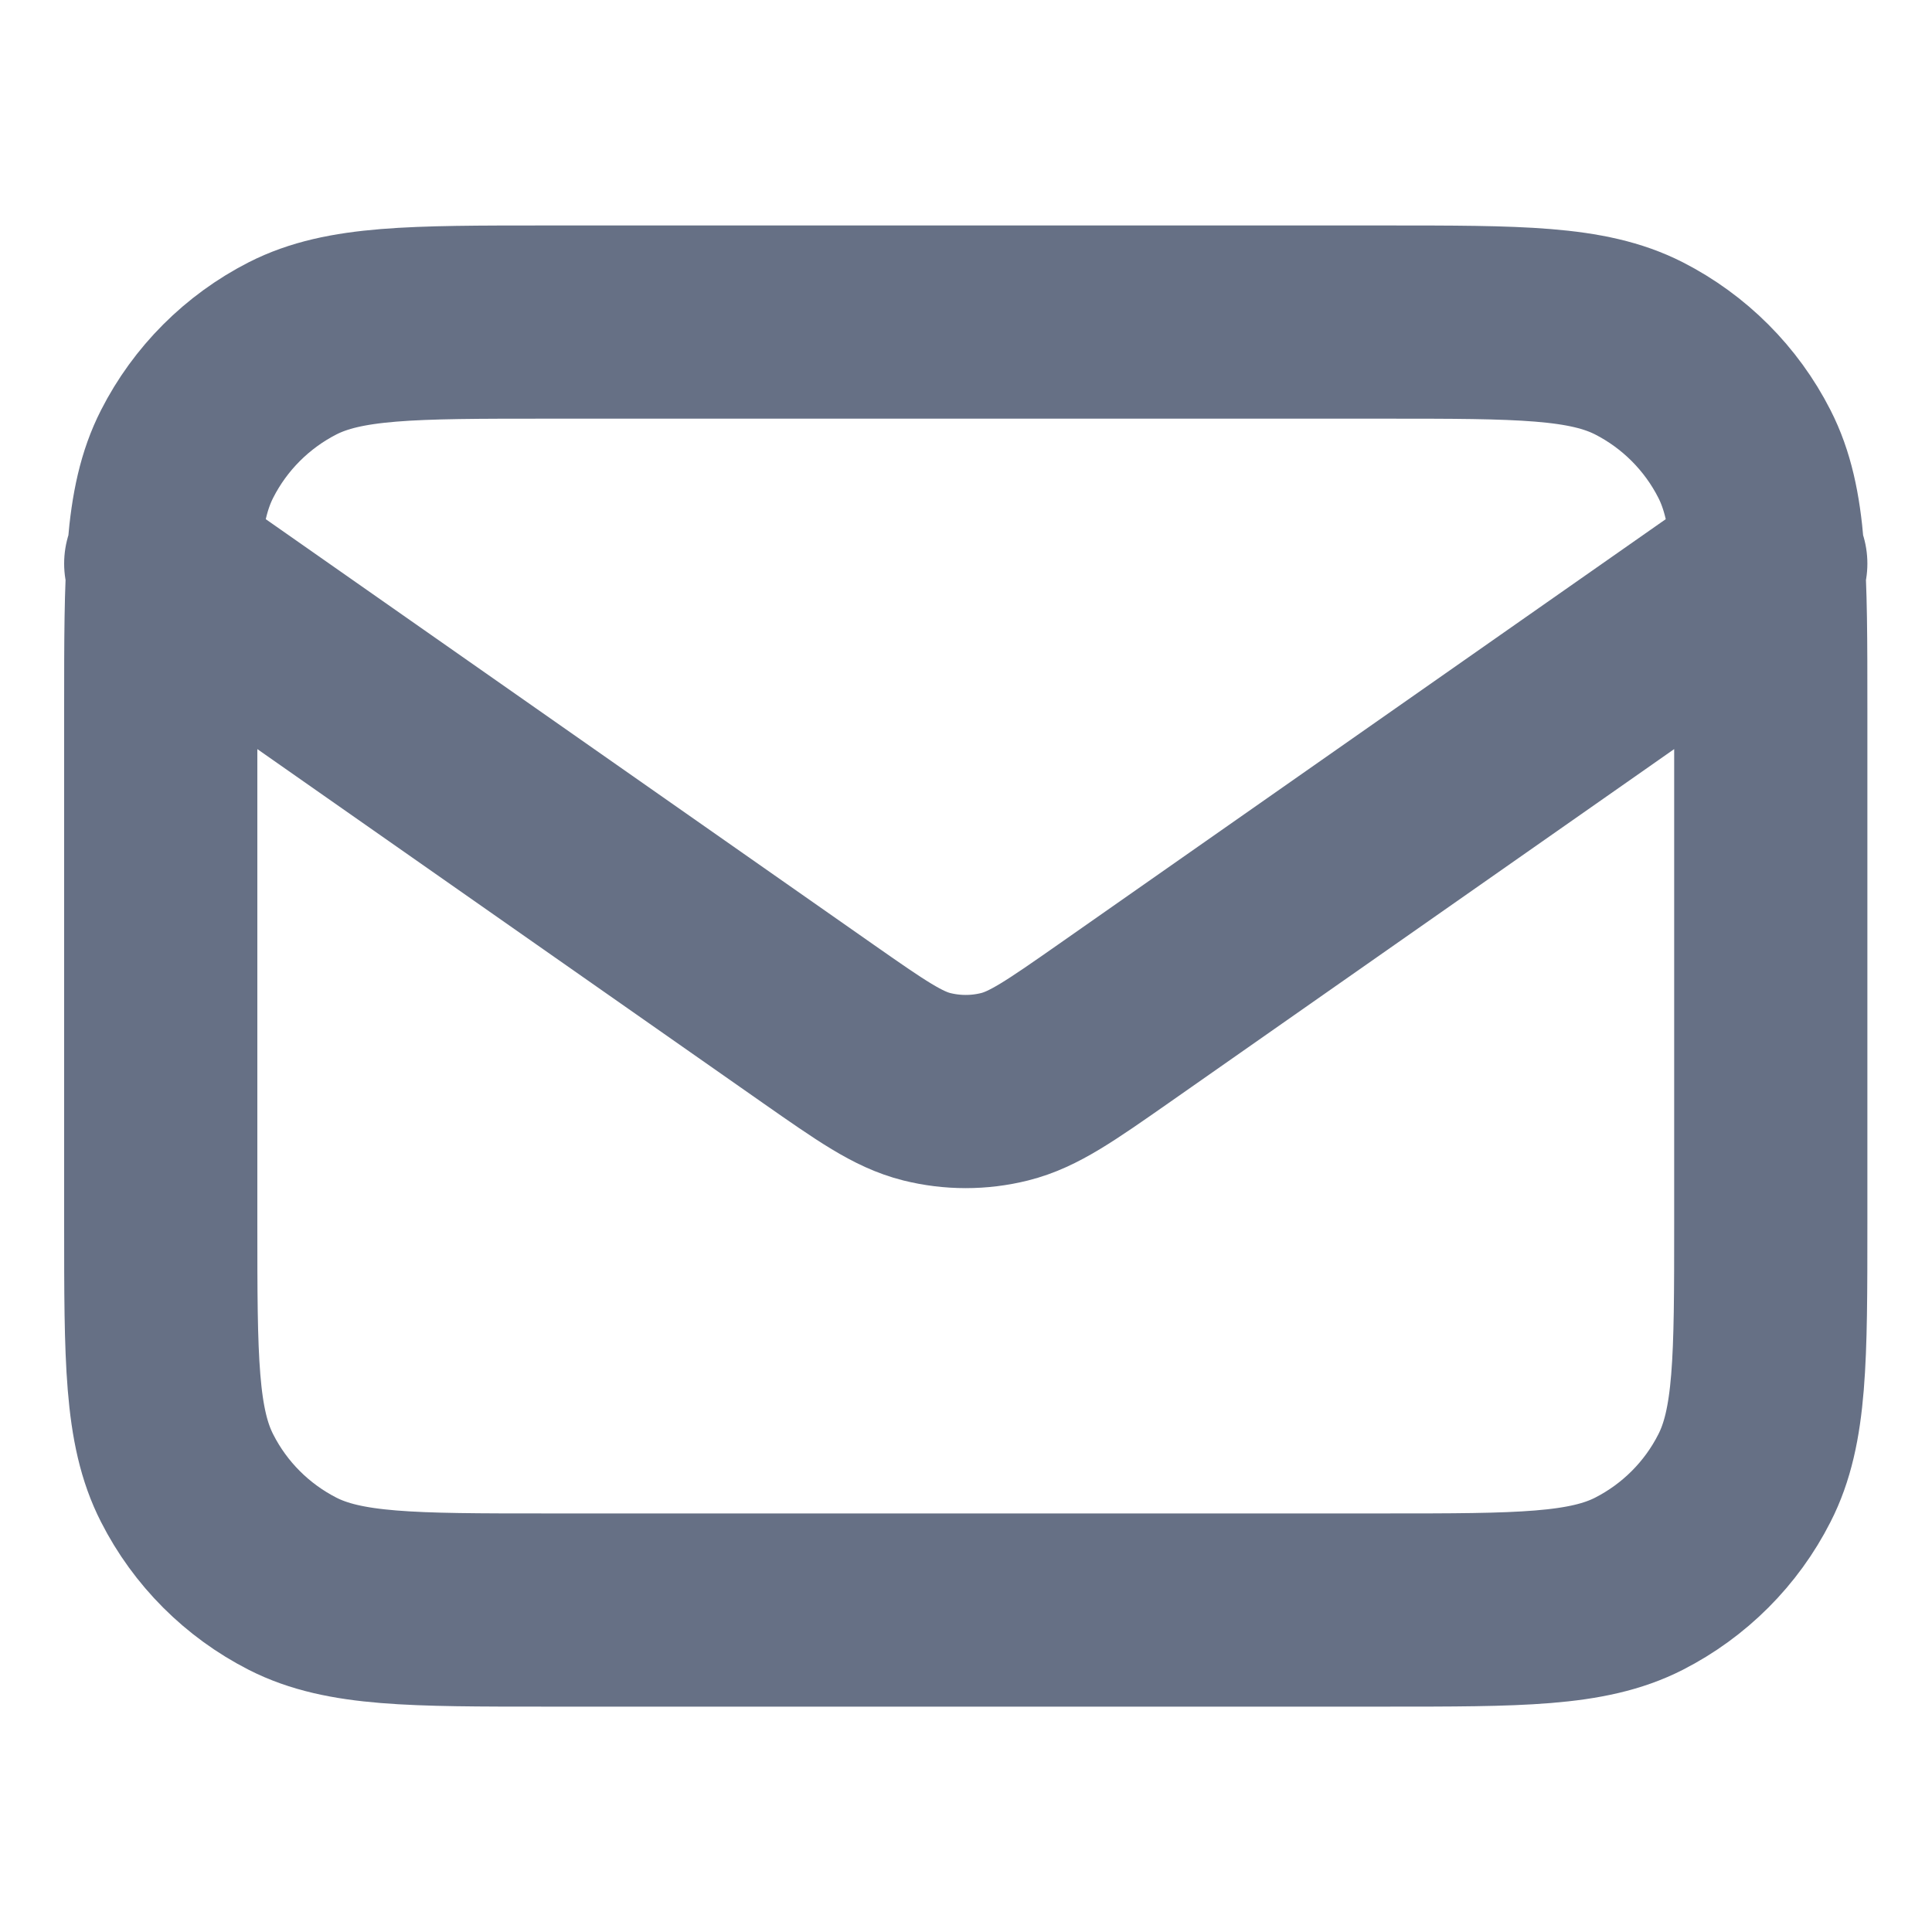 <svg width="20" height="20" viewBox="0 0 20 20" fill="none" xmlns="http://www.w3.org/2000/svg">
<g id="mail-01">
<path id="Icon" d="M1.664 5.834L8.468 10.597C9.019 10.982 9.295 11.175 9.594 11.25C9.859 11.316 10.136 11.316 10.4 11.25C10.7 11.175 10.976 10.982 11.527 10.597L18.331 5.834M5.664 16.667H14.331C15.731 16.667 16.431 16.667 16.966 16.395C17.436 16.155 17.819 15.773 18.058 15.302C18.331 14.768 18.331 14.067 18.331 12.667V7.334C18.331 5.934 18.331 5.234 18.058 4.699C17.819 4.229 17.436 3.846 16.966 3.606C16.431 3.334 15.731 3.334 14.331 3.334H5.664C4.264 3.334 3.564 3.334 3.029 3.606C2.559 3.846 2.176 4.229 1.937 4.699C1.664 5.234 1.664 5.934 1.664 7.334V12.667C1.664 14.067 1.664 14.768 1.937 15.302C2.176 15.773 2.559 16.155 3.029 16.395C3.564 16.667 4.264 16.667 5.664 16.667Z" stroke="#667085" stroke-width="2" stroke-linecap="round" stroke-linejoin="round"/>
</g>
</svg>
